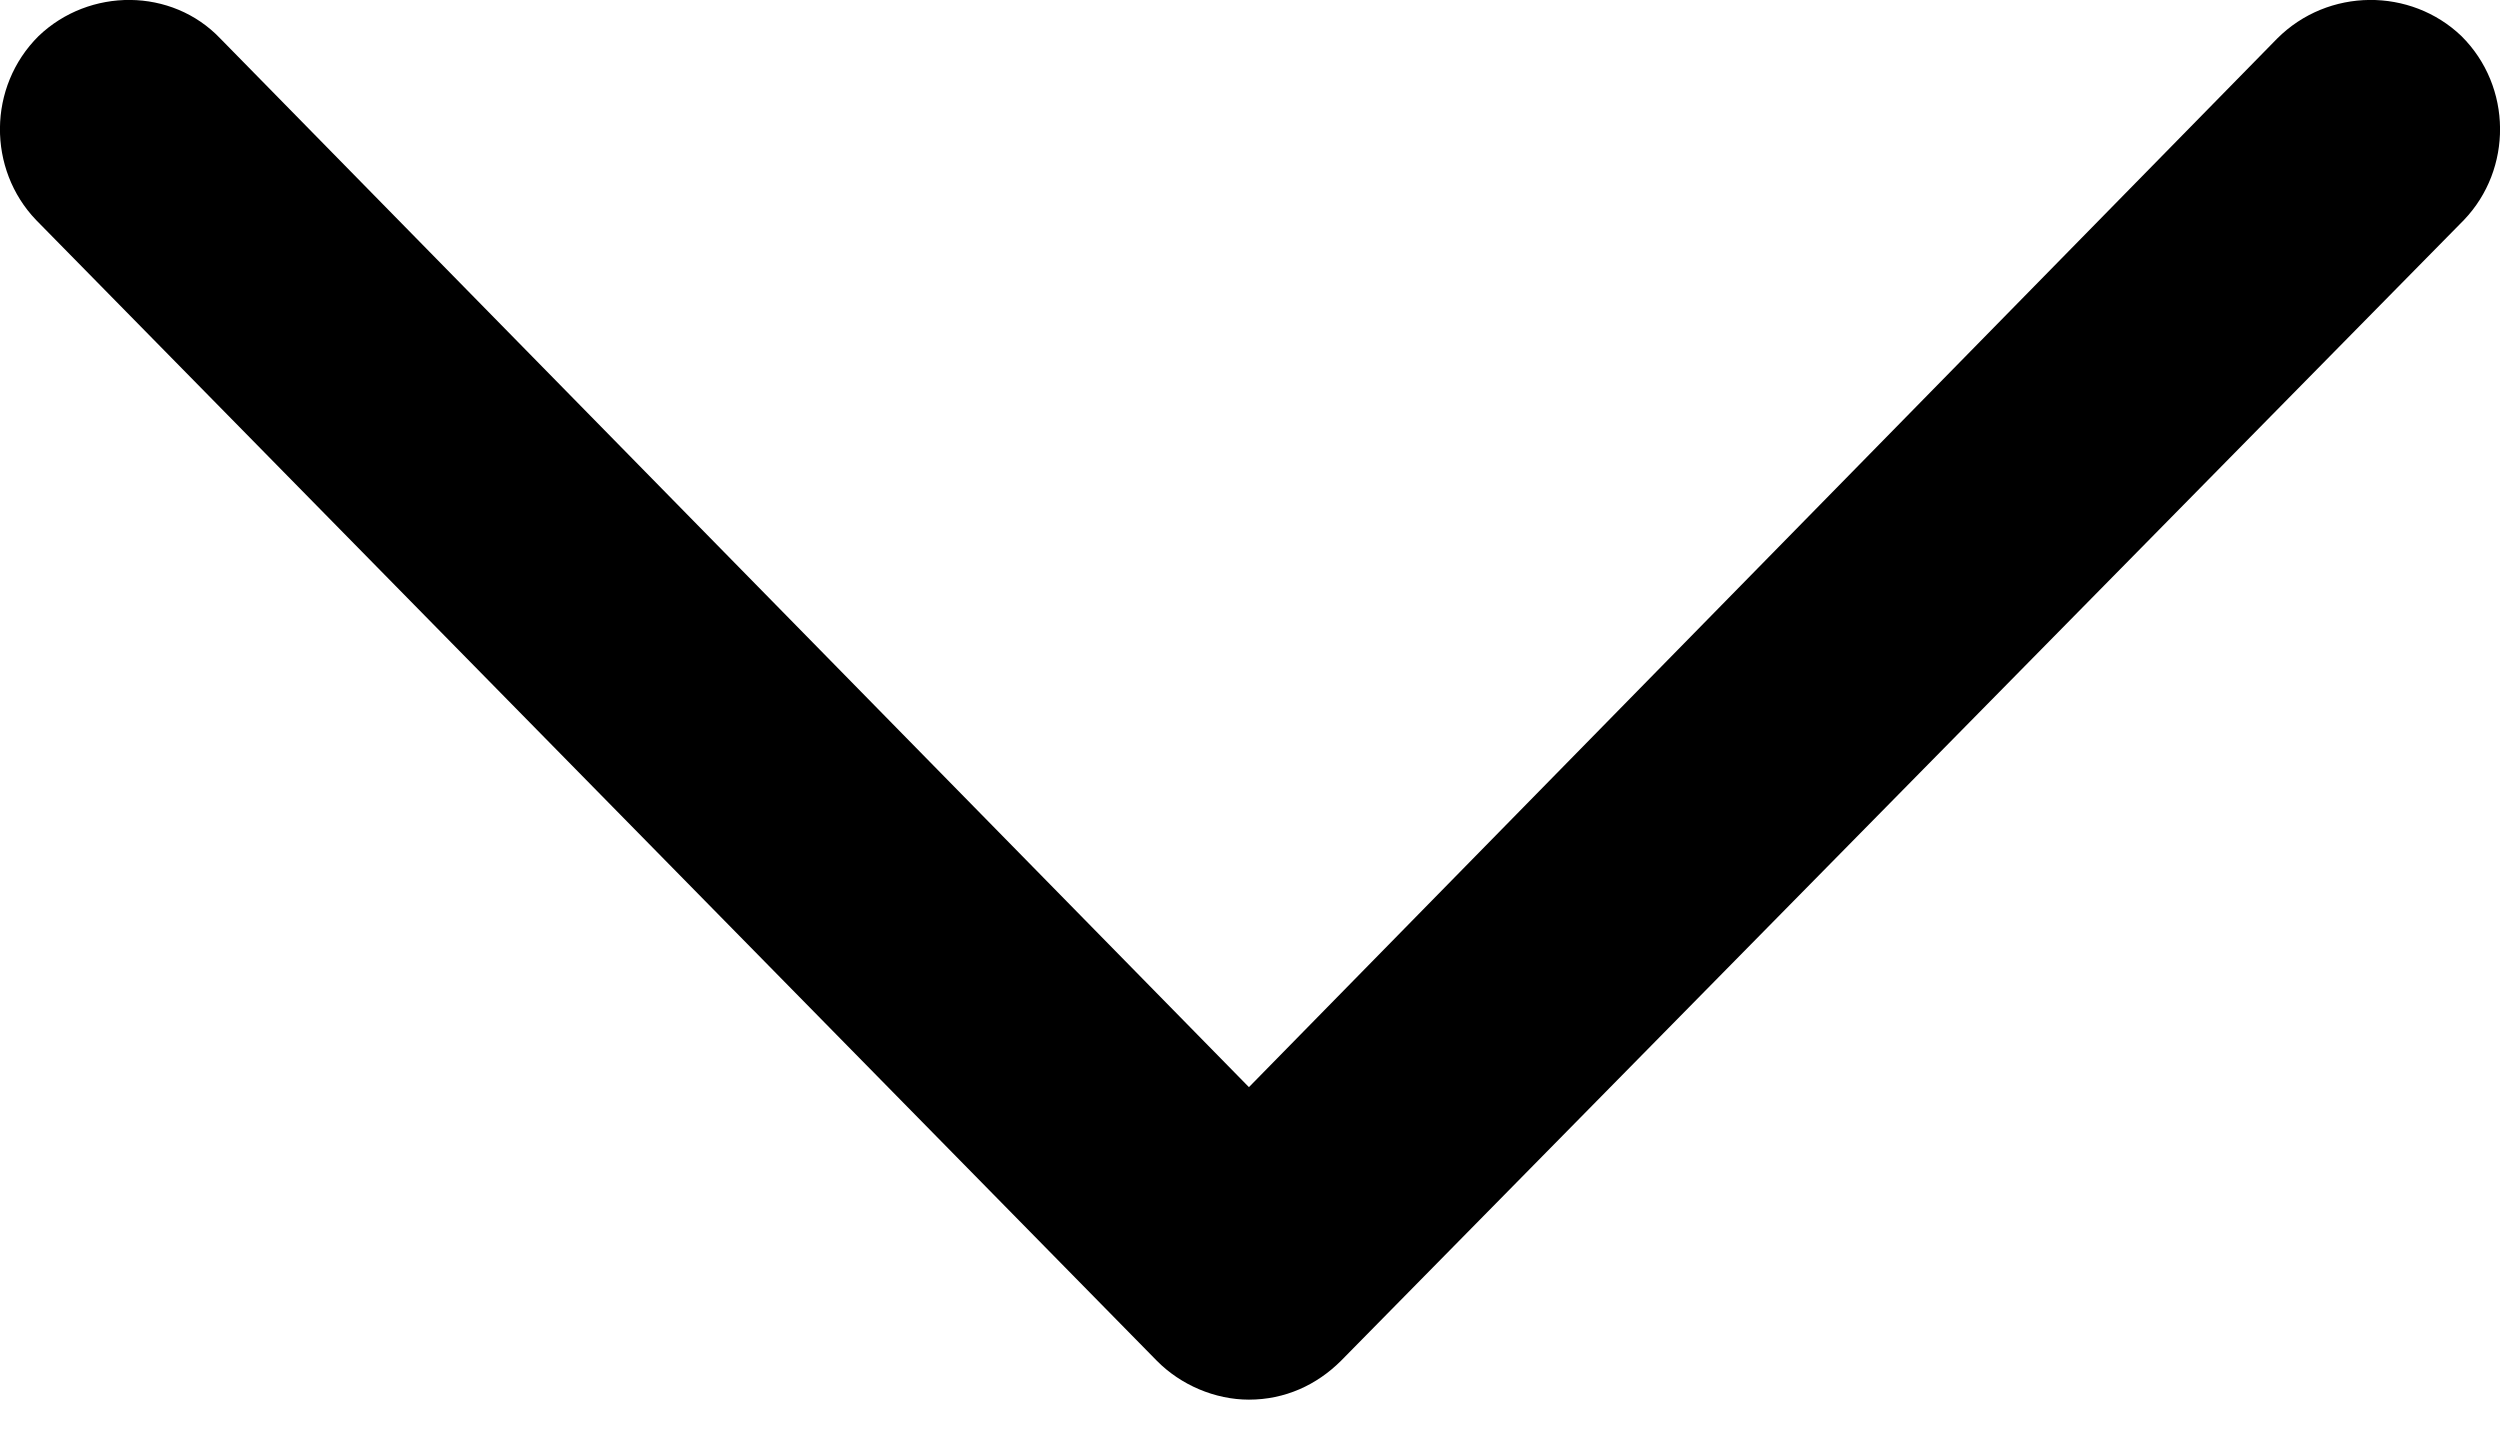 <svg xmlns="http://www.w3.org/2000/svg" xmlns:xlink="http://www.w3.org/1999/xlink" fill="none" version="1.1" width="7" height="4" viewBox="0 0 7 4"><g style="mix-blend-mode:passthrough" transform="matrix(1,0,0,-1,0,7.837)"><path d="M0.108,7.736C0.25,7.872,0.481,7.872,0.617,7.729L3.497,4.793L6.376,7.729C6.519,7.872,6.75,7.872,6.892,7.736C7.035,7.594,7.035,7.363,6.899,7.221L3.755,4.027C3.687,3.959,3.598,3.918,3.497,3.918C3.402,3.918,3.306,3.959,3.239,4.027L0.101,7.221C-0.035,7.363,-0.035,7.594,0.108,7.736Z" fill-rule="evenodd" stroke='none' fill="currentColor" fill-opacity="1"/></g></svg>